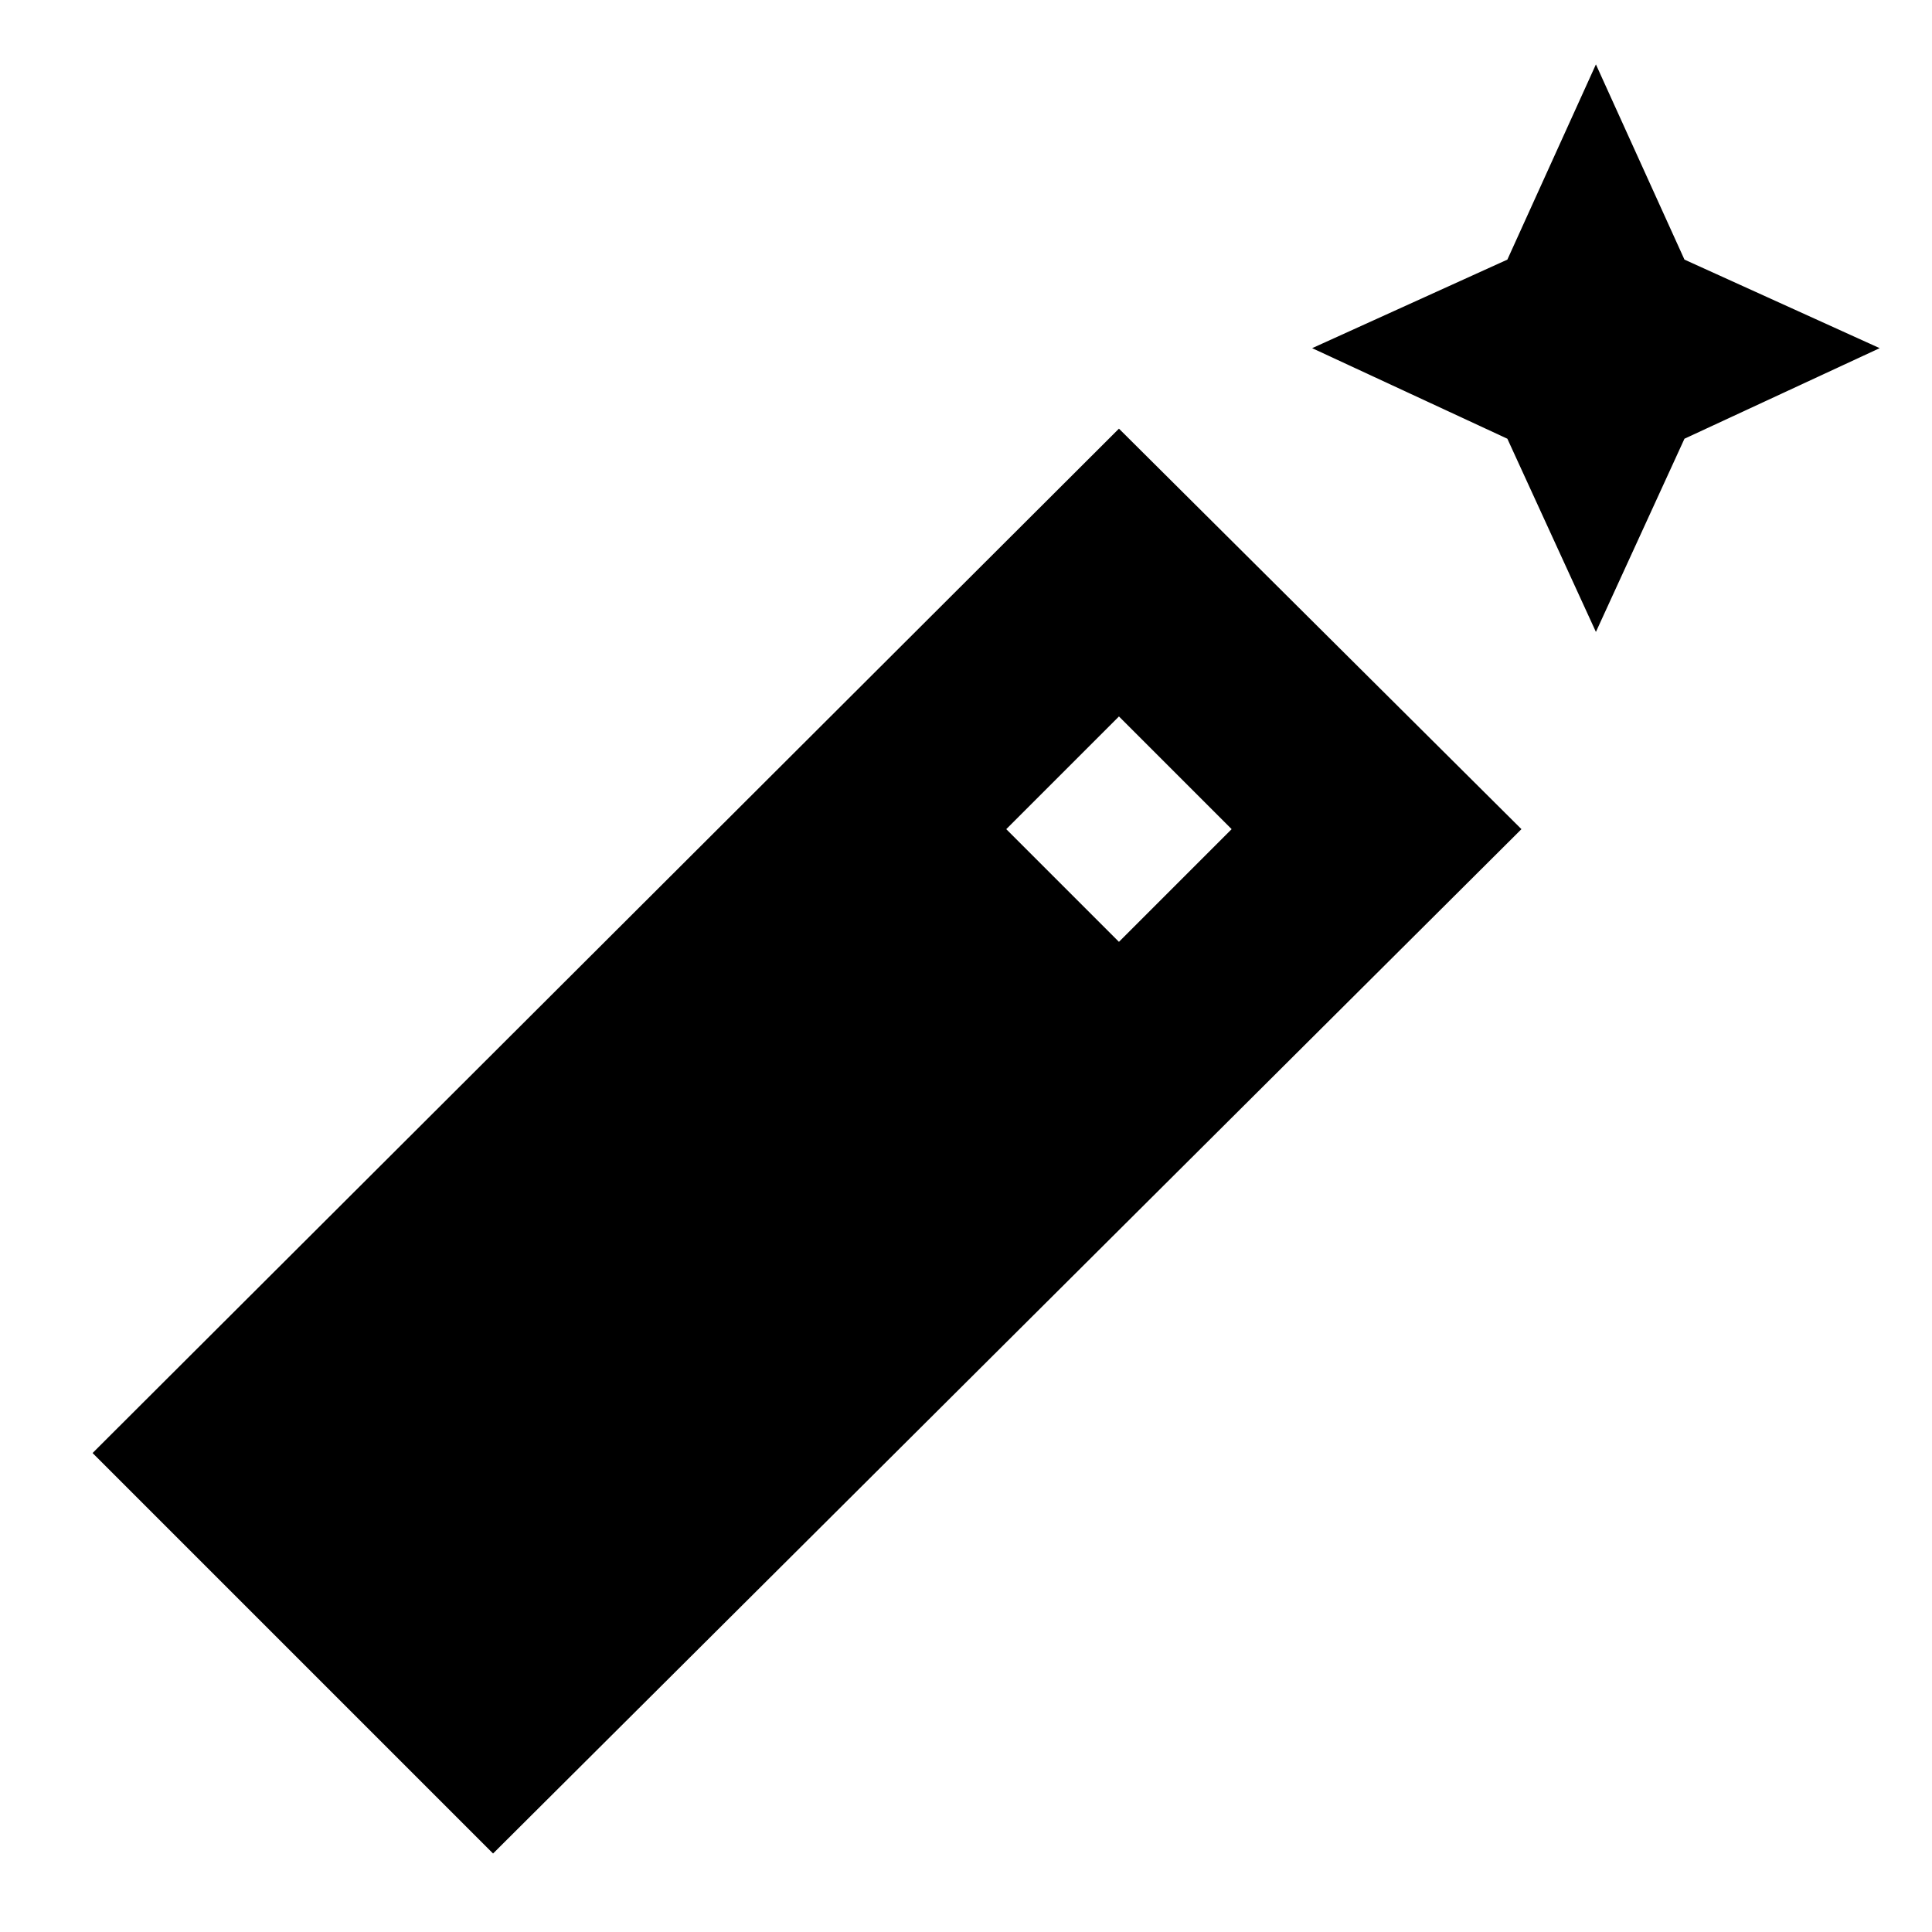 <svg xmlns="http://www.w3.org/2000/svg" height="24" width="24"><path d="m19.825 7.85-1.1-2.4L16.3 4.325l2.425-1.1L19.825.8l1.1 2.425 2.425 1.1-2.425 1.125Zm-13.7 15.175L1.15 18.05 13.9 5.325l5 4.975ZM13.9 11.7l1.4-1.4-1.4-1.4-1.4 1.4Z"/></svg>